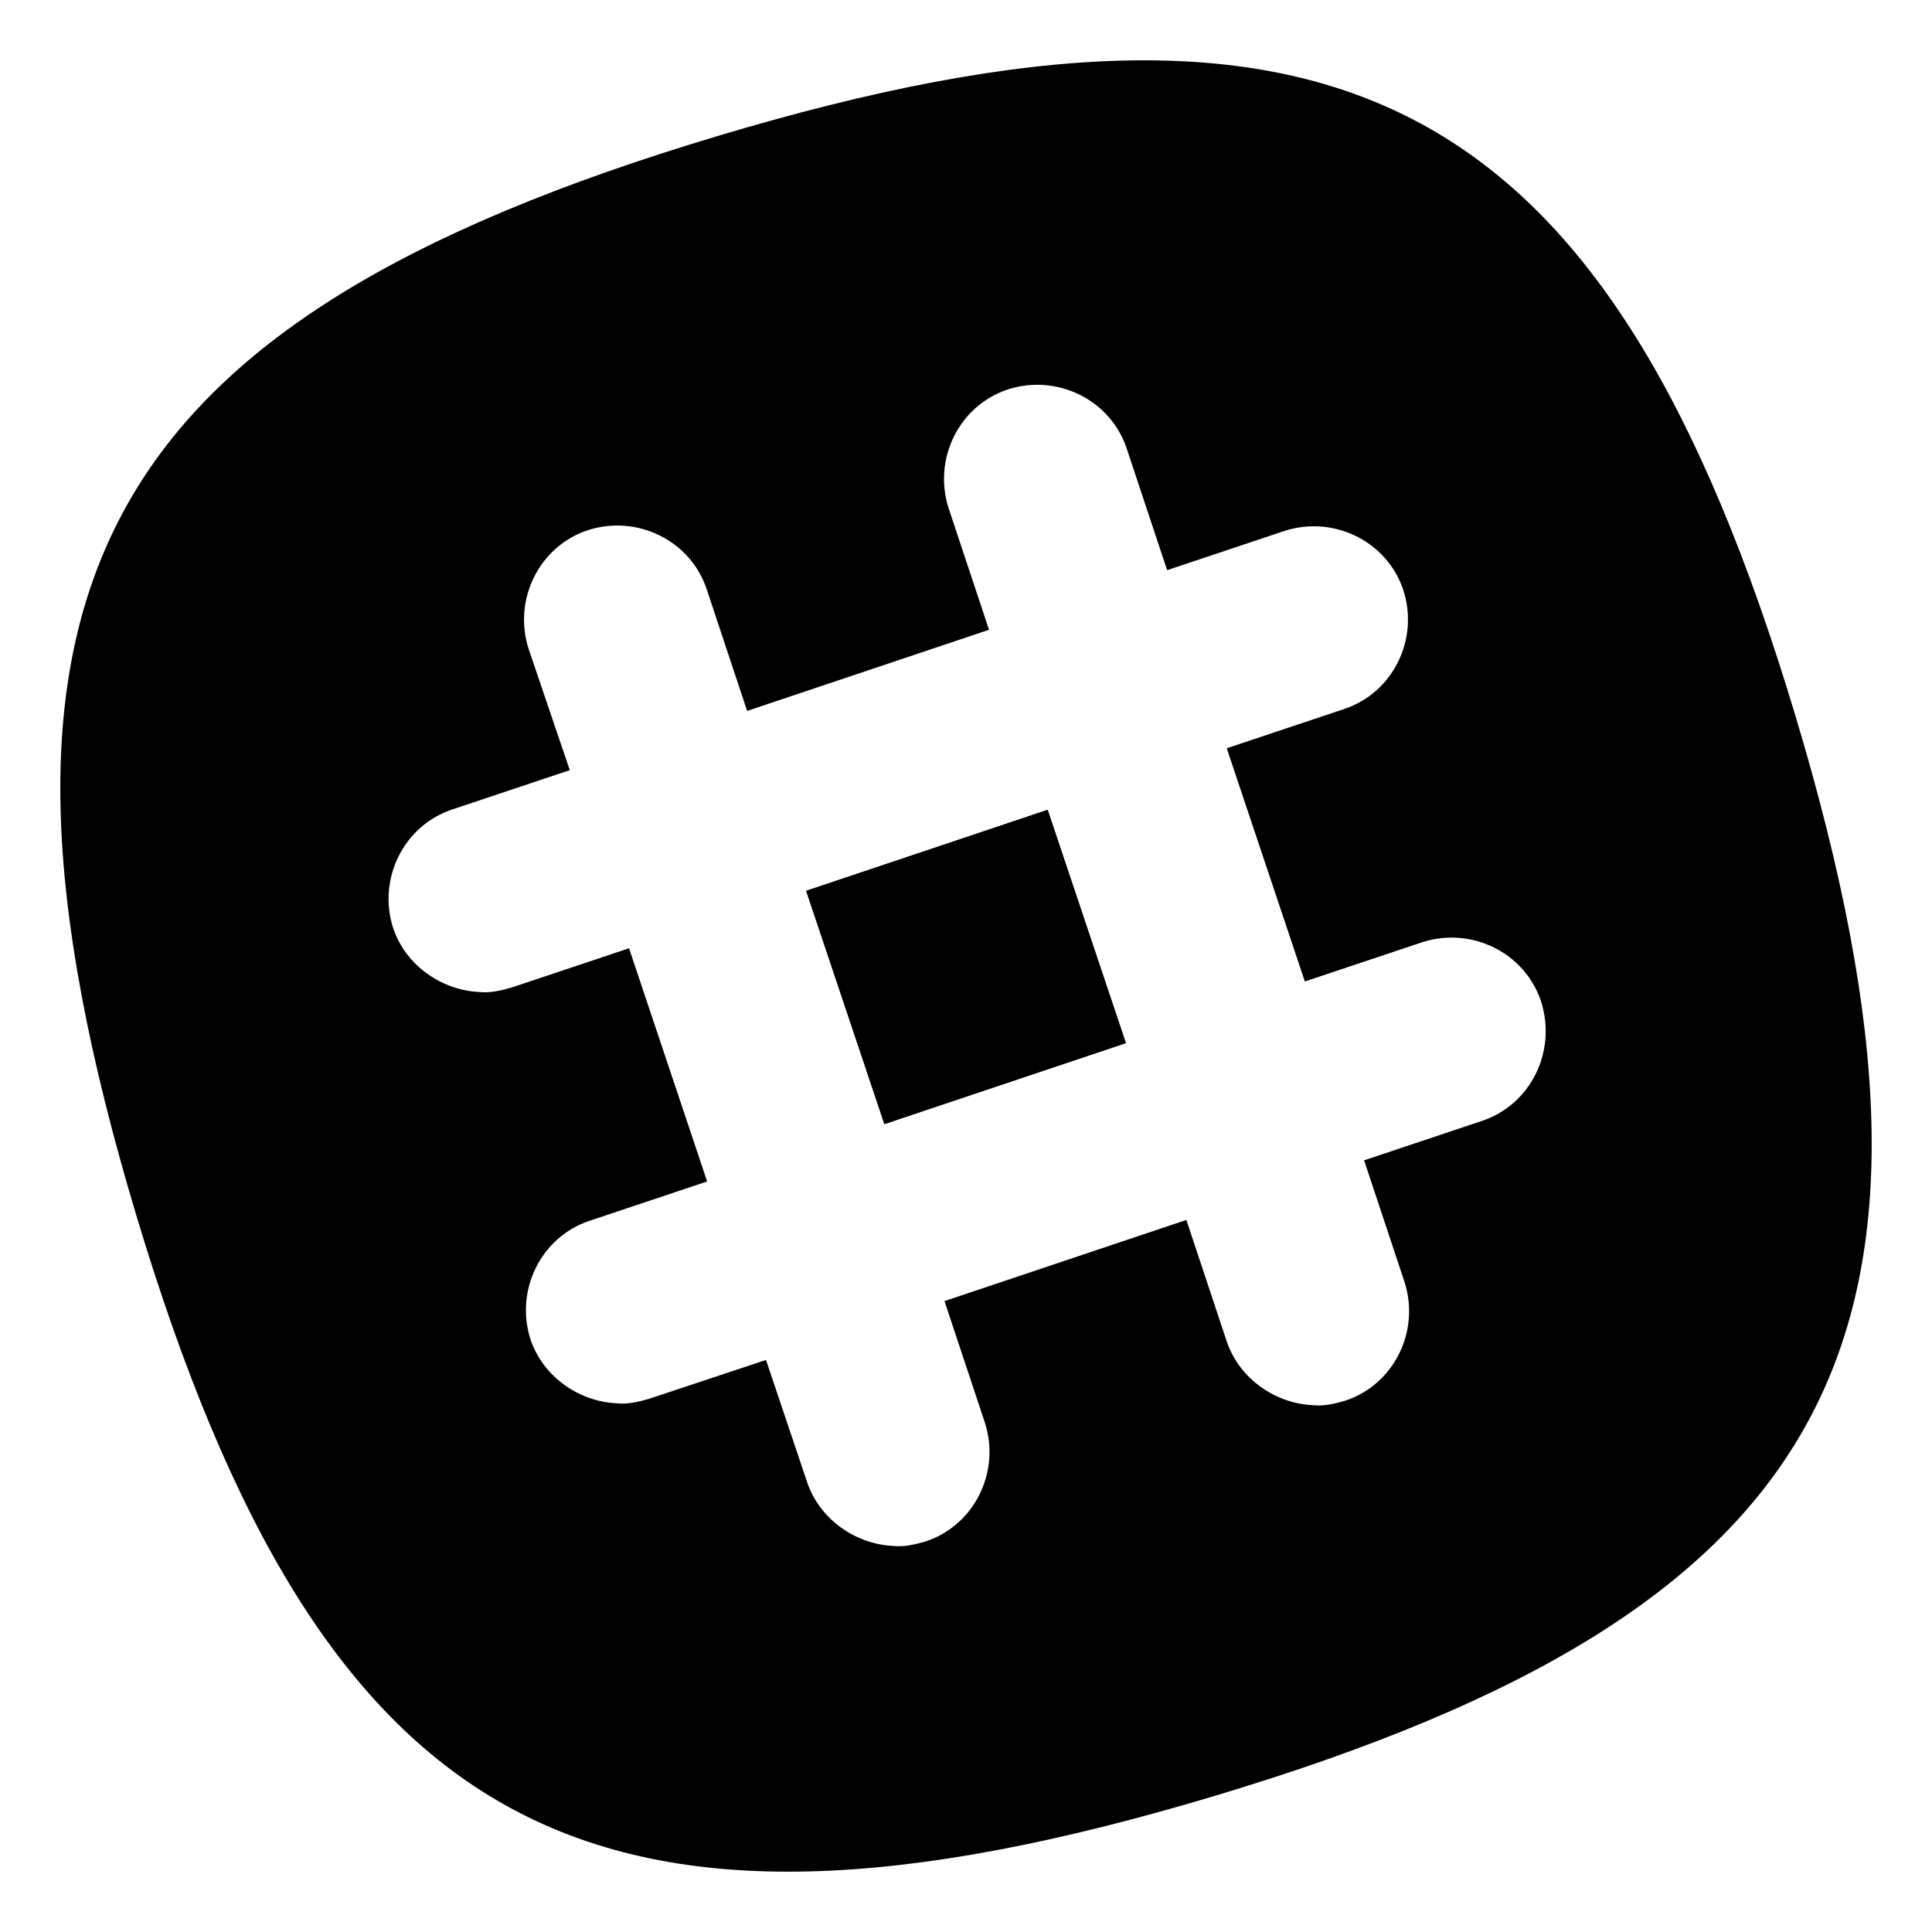 <?xml version="1.0" encoding="utf-8"?>
<!-- Generator: Adobe Illustrator 21.1.0, SVG Export Plug-In . SVG Version: 6.00 Build 0)  -->
<svg version="1.1" id="Layer_1" xmlns="http://www.w3.org/2000/svg" xmlns:xlink="http://www.w3.org/1999/xlink" x="0px" y="0px"
	 viewBox="0 0 512 512" style="enable-background:new 0 0 512 512;" xml:space="preserve">
<g id="Layer_2">
	<g>
		<rect x="222.2" y="223.8" transform="matrix(0.948 -0.318 0.318 0.948 -68.169 94.579)" width="67.5" height="65.2"/>
		<g>
			<rect x="222.2" y="223.8" transform="matrix(0.948 -0.318 0.318 0.948 -68.169 94.579)" width="67.5" height="65.2"/>
			<path d="M475.9,190C426.4,25,355-13.4,190,36.1S-13.4,157,36.1,322S157,525.4,322,475.9S525.4,355,475.9,190z M392.6,297.1
				l-31.1,10.4l10.7,32.2c4.2,13-2.7,27.2-15.7,31.5c-2.7,0.8-5.8,1.5-8.4,1.2c-10-0.4-19.6-6.9-23-16.9l-10.7-32.2l-64.1,21.5
				l10.7,32.2c4.2,13-2.7,27.2-15.7,31.5c-2.7,0.8-5.8,1.5-8.4,1.2c-10-0.4-19.6-6.9-23-16.9L203,360.4L172,370.7
				c-2.7,0.8-5.8,1.5-8.4,1.2c-10-0.4-19.6-6.9-23-16.9c-4.2-13,2.7-27.2,15.7-31.5l31.1-10.4l-20.7-61.8l-31.1,10.4
				c-2.7,0.8-5.8,1.5-8.4,1.2c-10-0.4-19.6-6.9-23-16.9c-4.2-13,2.7-27.2,15.7-31.5l31.1-10.4L140.1,172c-4.2-13,2.7-27.2,15.7-31.5
				c13-4.2,27.2,2.7,31.5,15.7l10.7,32.2l64.1-21.5l-10.7-32.2c-4.2-13,2.7-27.2,15.7-31.5c13-4.2,27.2,2.7,31.5,15.7l10.7,32.2
				l31.1-10.4c13-4.2,27.2,2.7,31.5,15.7c4.2,13-2.7,27.2-15.7,31.5l-31.1,10.4l20.7,61.8l31.1-10.4c13-4.2,27.2,2.7,31.5,15.7
				C412.6,278.6,405.7,292.8,392.6,297.1z"/>
		</g>
	</g>
</g>
</svg>
